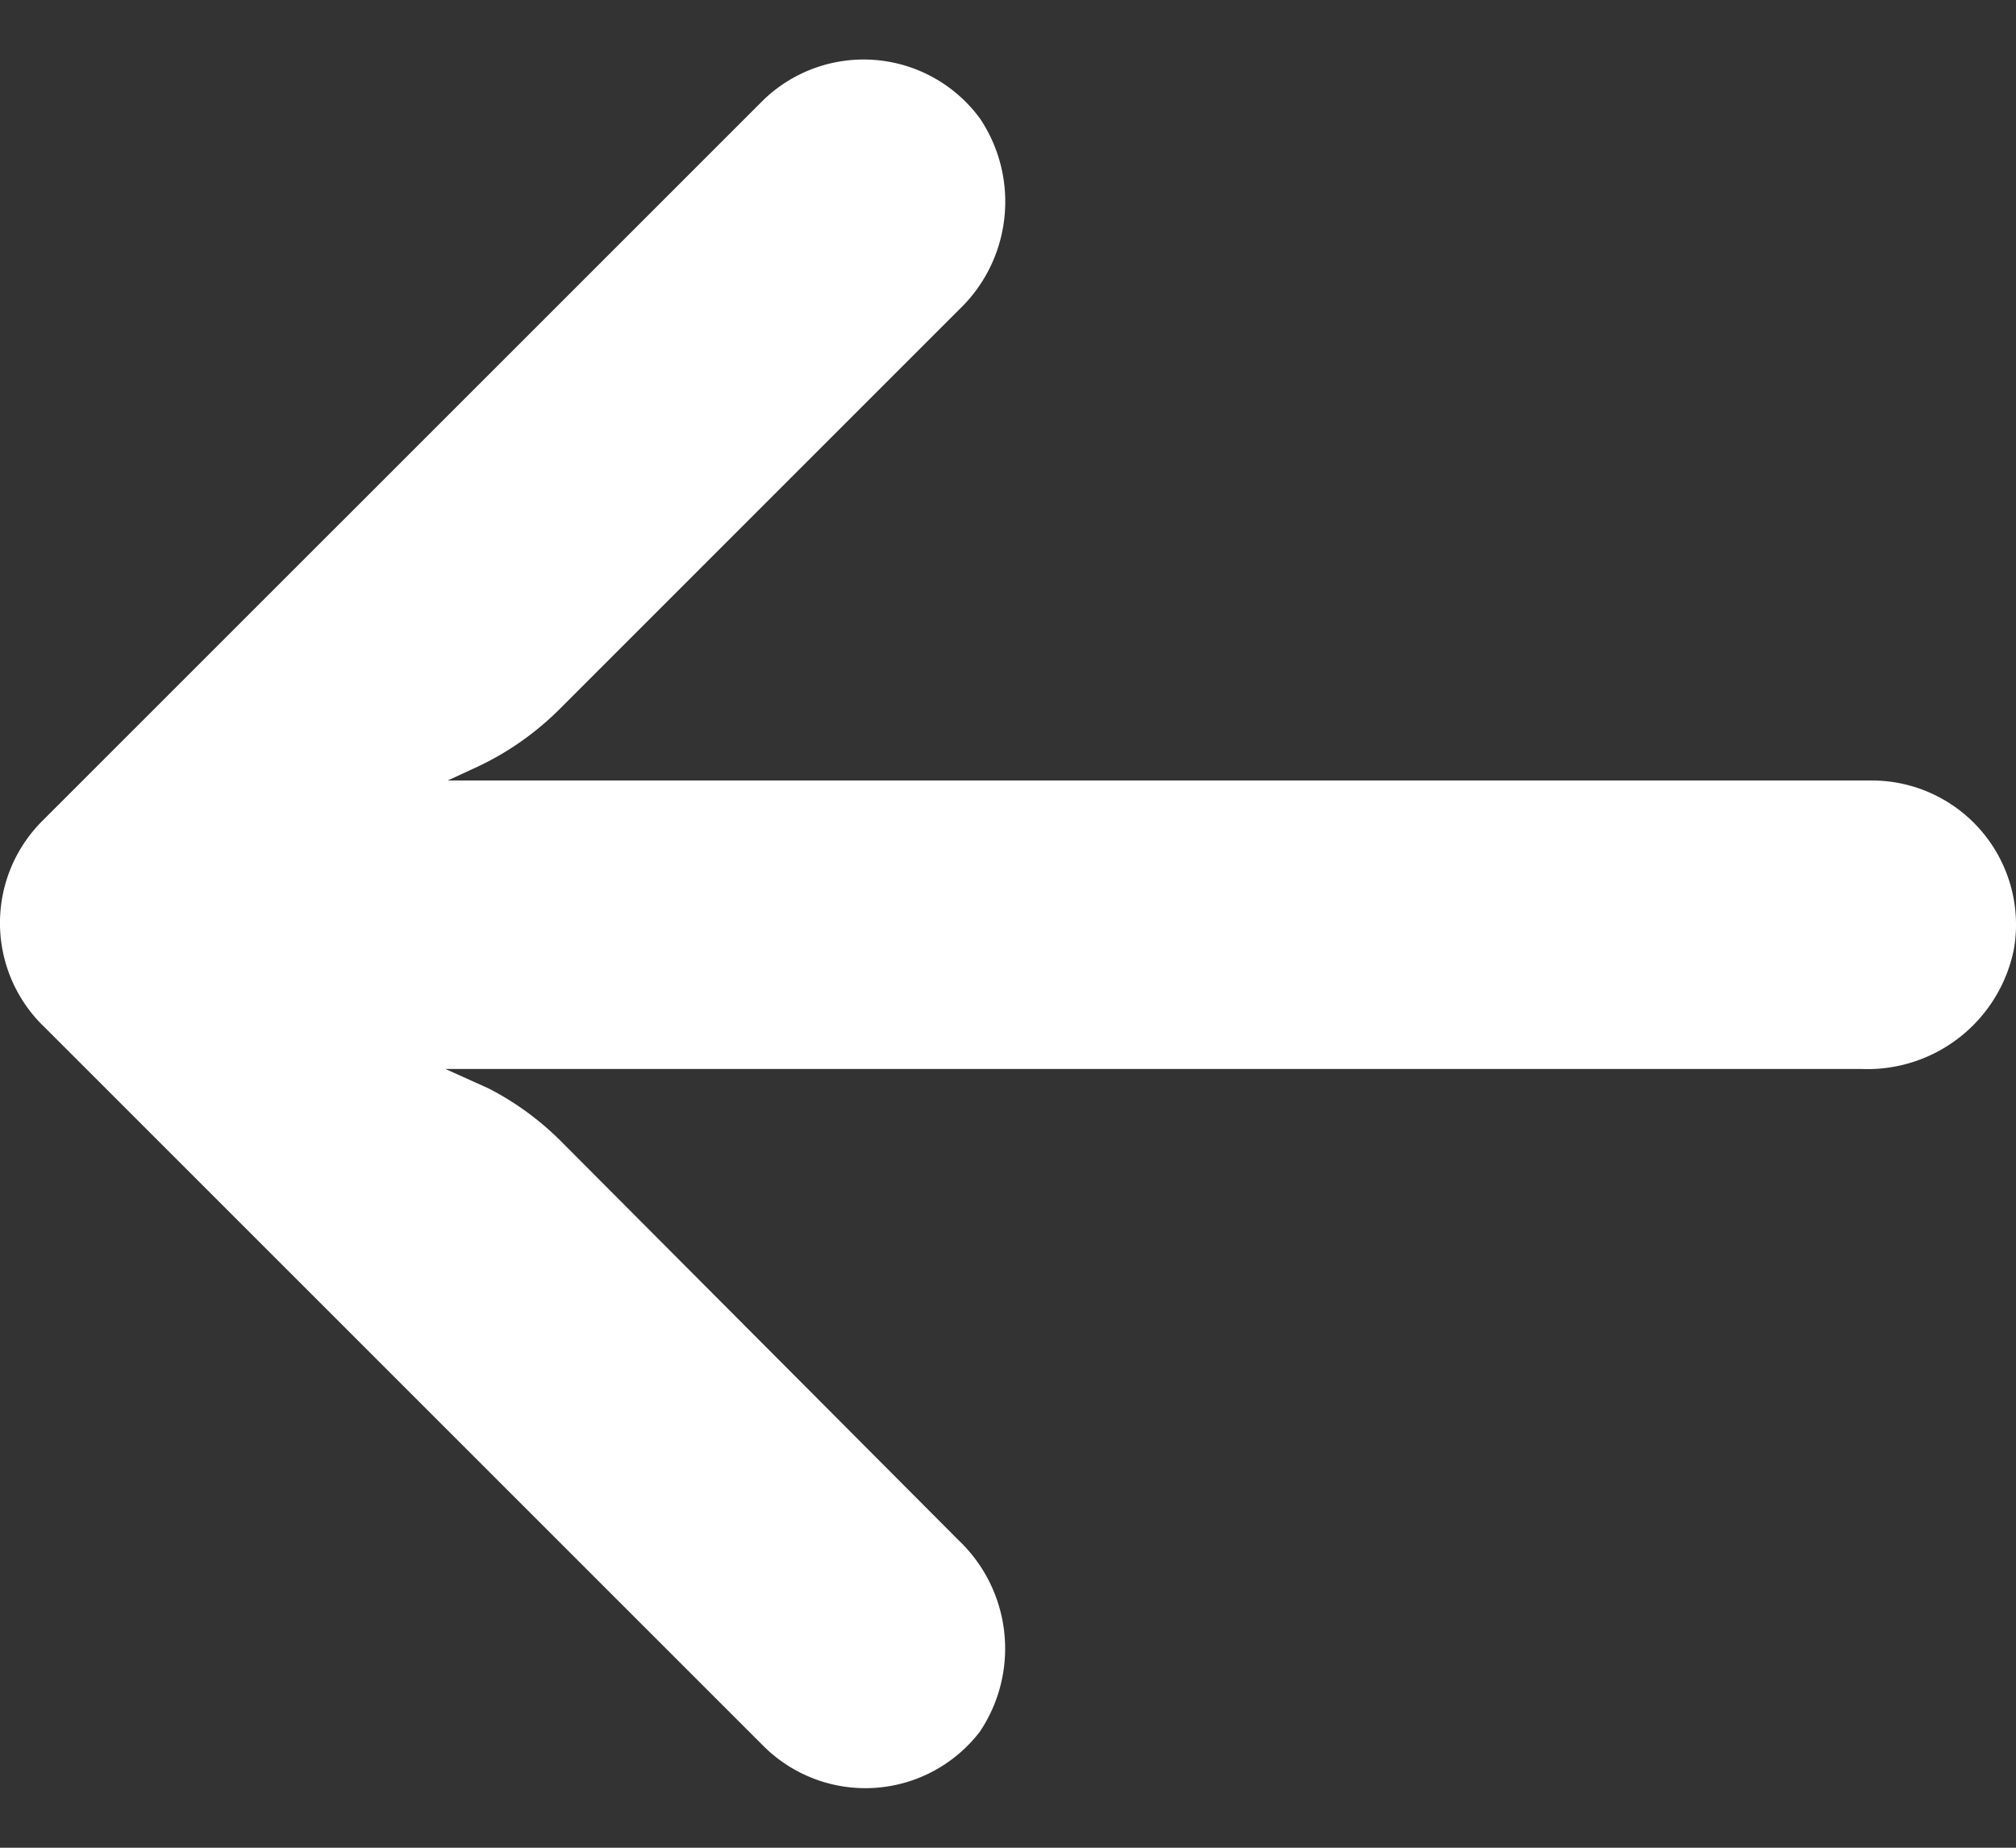 <svg width="24" height="22" fill="none" xmlns="http://www.w3.org/2000/svg"><rect width="100%" height="100%" fill="#333333" stroke="none"/><path d="M22.558 9.315a1.716 1.716 0 00-.298-.022H5.33l.37-.171c.36-.171.688-.404.97-.687l4.747-4.748c.626-.597.73-1.557.25-2.275a1.717 1.717 0 00-2.576-.224L.504 9.774a1.717 1.717 0 00-.002 2.429l.002.001L9.09 20.79a1.717 1.717 0 002.575-.172 1.777 1.777 0 00-.249-2.275l-4.74-4.757a3.433 3.433 0 00-.858-.626l-.515-.232h16.863a1.777 1.777 0 001.812-1.443 1.717 1.717 0 00-1.42-1.97z" fill="white"/></svg>
